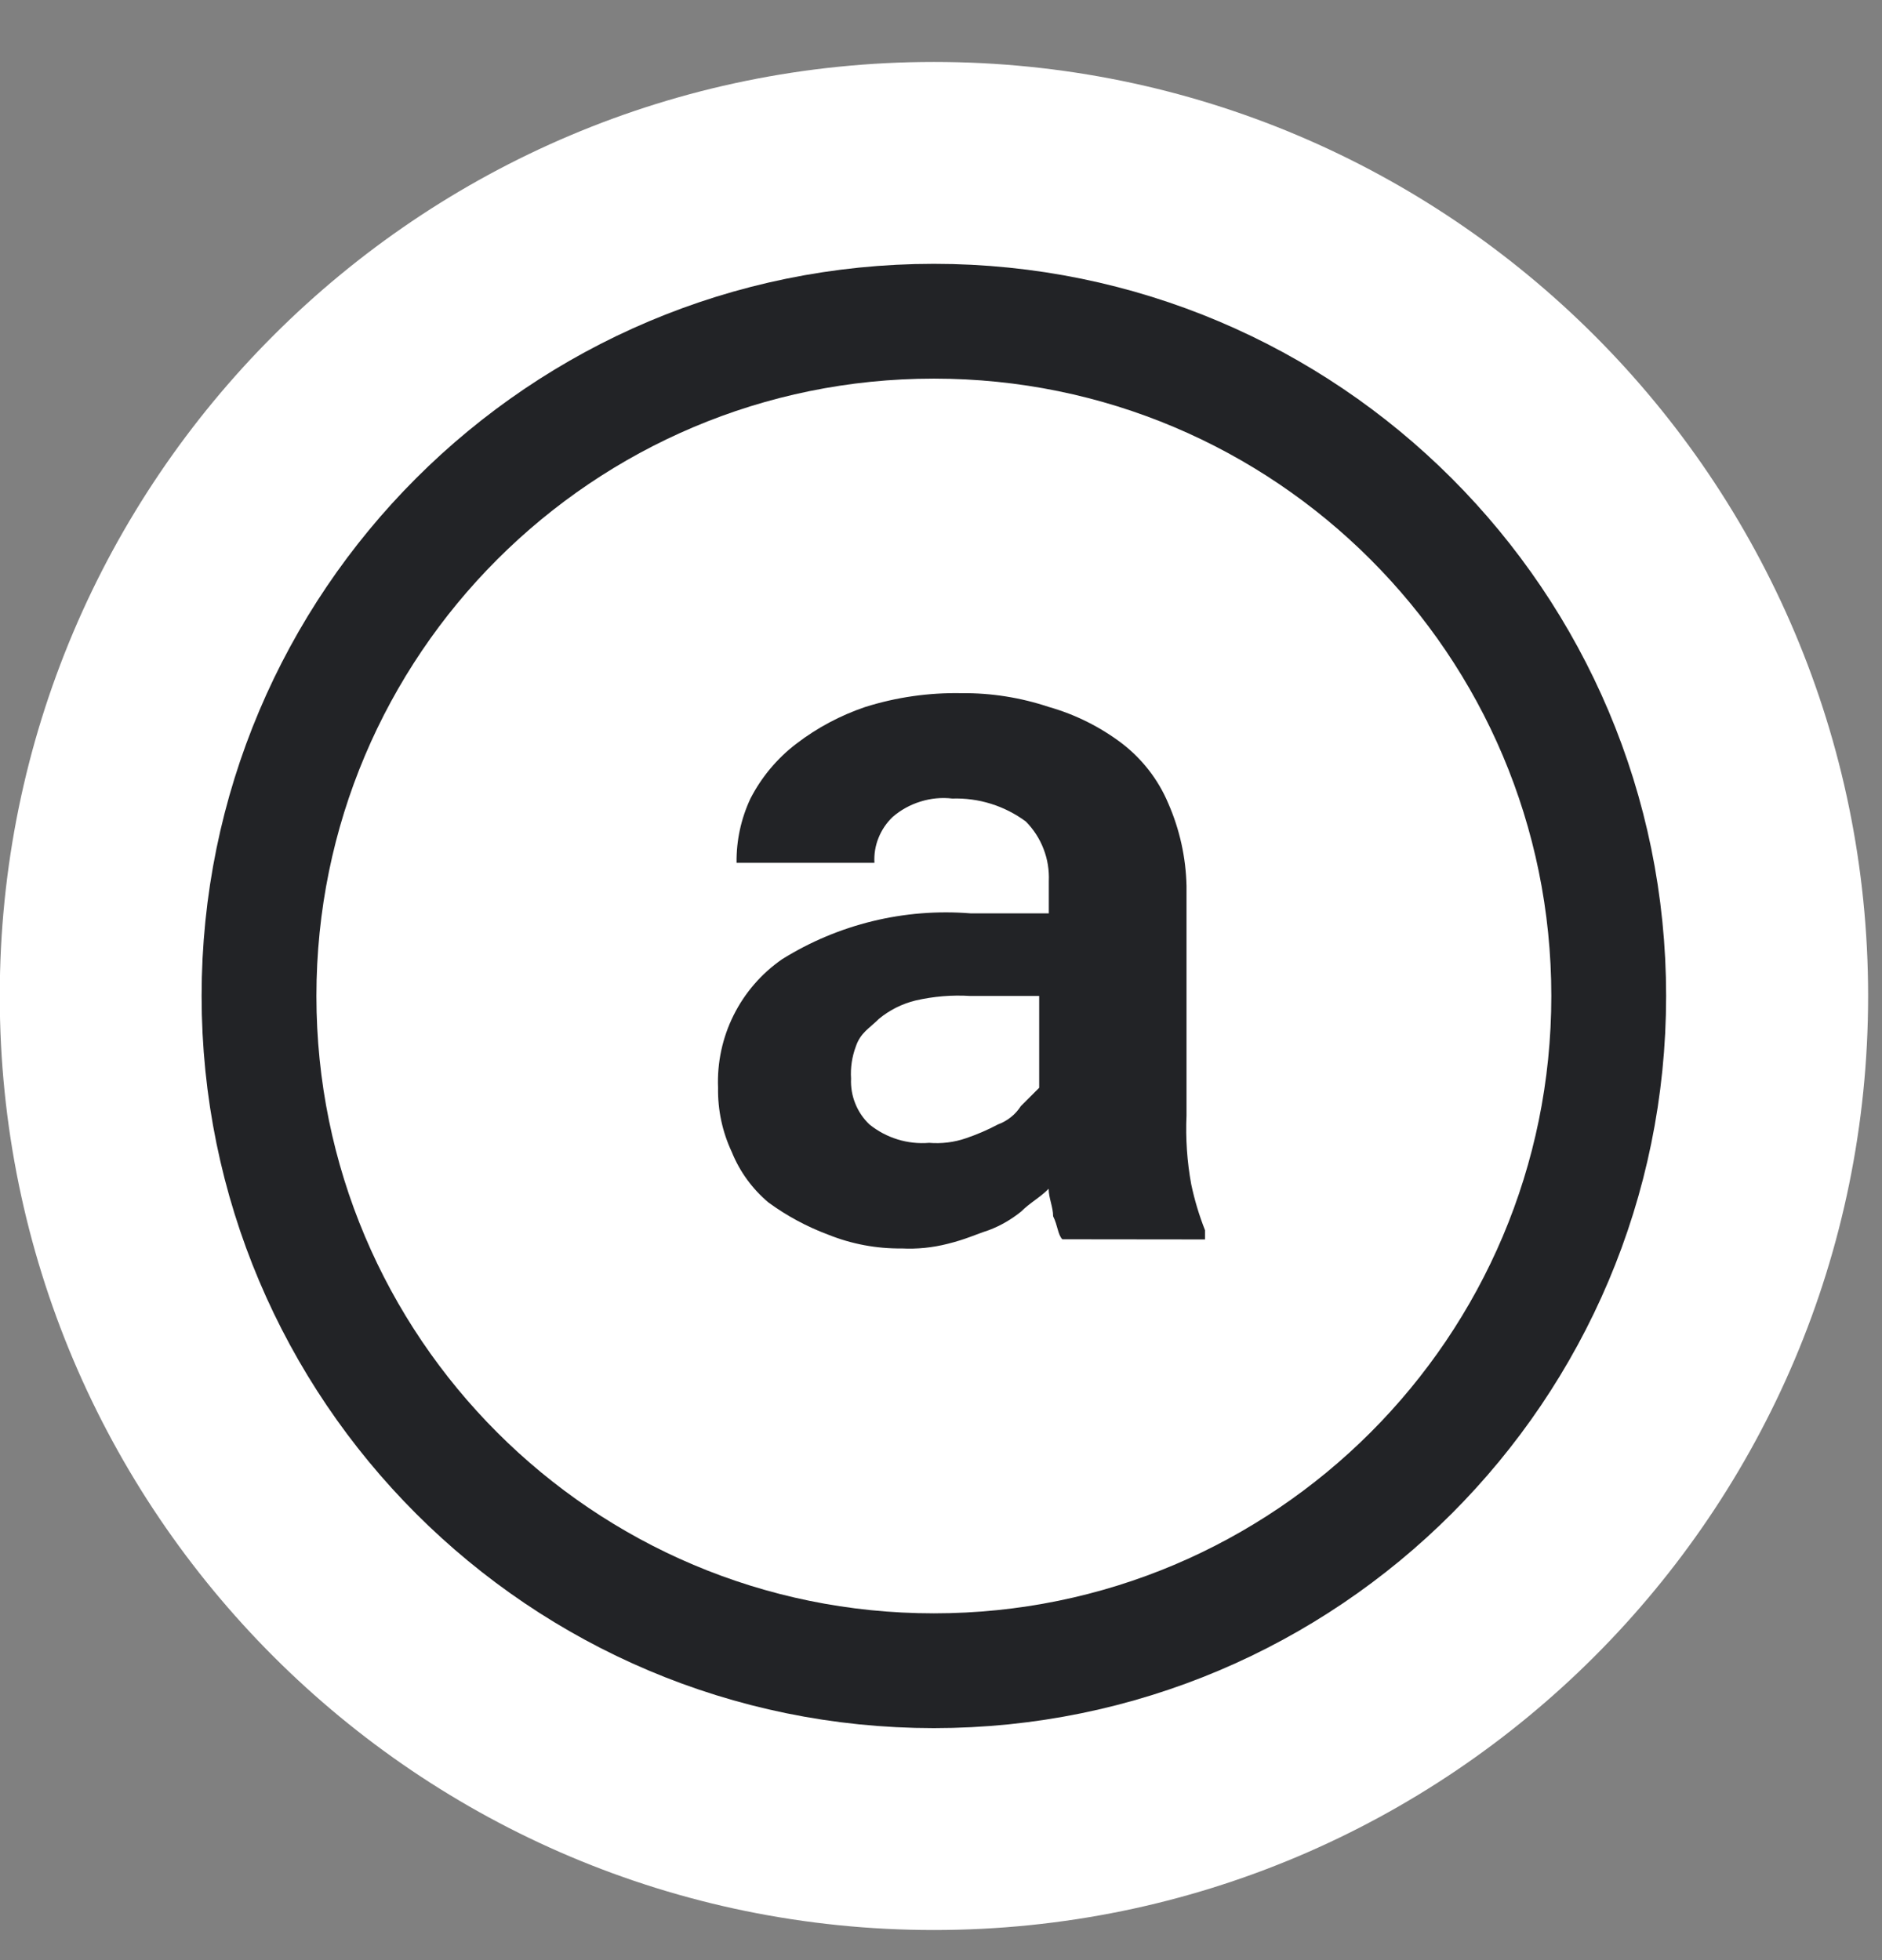 <svg width="100%" height="100%" viewBox="0 0 24 25" fill="none" xmlns="http://www.w3.org/2000/svg">
<rect x="0" y="0" width="24" height="25" fill="#808080" stroke="none"/>
<path d="M11.91 24.616C18.489 24.616 23.823 19.282 23.823 12.703C23.823 6.124 18.489 0.79 11.91 0.79C5.331 0.79 -0.003 6.124 -0.003 12.703C-0.003 19.282 5.331 24.616 11.91 24.616Z" fill="white"/>
<path d="M11.909 21.309C16.662 21.309 20.515 17.456 20.515 12.703C20.515 7.95 16.662 4.097 11.909 4.097C7.156 4.097 3.303 7.95 3.303 12.703C3.303 17.456 7.156 21.309 11.909 21.309Z" stroke="#222326" stroke-width="1.464"/>
<path d="M13.547 15.806C13.489 15.747 13.489 15.63 13.43 15.513C13.43 15.396 13.373 15.279 13.373 15.162C13.256 15.279 13.138 15.337 13.02 15.454C12.897 15.553 12.76 15.633 12.612 15.689C12.435 15.747 12.319 15.806 12.085 15.864C11.893 15.913 11.696 15.933 11.499 15.923C11.178 15.927 10.859 15.867 10.561 15.747C10.29 15.646 10.034 15.508 9.8 15.337C9.594 15.164 9.433 14.943 9.332 14.693C9.212 14.437 9.152 14.157 9.157 13.874C9.144 13.554 9.212 13.236 9.355 12.949C9.498 12.662 9.711 12.416 9.974 12.234C10.691 11.787 11.533 11.582 12.375 11.649H13.375V11.239C13.381 11.099 13.359 10.959 13.308 10.828C13.258 10.697 13.181 10.578 13.082 10.478C12.811 10.277 12.481 10.174 12.144 10.185C12.008 10.169 11.871 10.182 11.74 10.223C11.609 10.263 11.487 10.33 11.383 10.42C11.305 10.495 11.243 10.586 11.203 10.687C11.162 10.788 11.145 10.896 11.151 11.005H9.393C9.389 10.722 9.45 10.441 9.57 10.185C9.711 9.911 9.911 9.672 10.156 9.485C10.421 9.282 10.718 9.124 11.034 9.017C11.431 8.892 11.846 8.833 12.262 8.841C12.64 8.837 13.017 8.897 13.376 9.017C13.714 9.113 14.032 9.272 14.312 9.485C14.569 9.684 14.772 9.946 14.898 10.246C15.044 10.579 15.123 10.937 15.131 11.3V14.227C15.118 14.521 15.138 14.816 15.191 15.105C15.233 15.305 15.292 15.501 15.367 15.691V15.808L13.547 15.806ZM11.847 14.576C12.006 14.589 12.166 14.57 12.317 14.518C12.458 14.47 12.594 14.412 12.725 14.342C12.846 14.298 12.949 14.216 13.018 14.108L13.252 13.874V12.703H12.375C12.14 12.688 11.904 12.708 11.674 12.761C11.503 12.803 11.343 12.883 11.207 12.996C11.09 13.113 10.973 13.171 10.914 13.347C10.865 13.478 10.844 13.618 10.853 13.757C10.848 13.866 10.866 13.974 10.907 14.075C10.947 14.176 11.009 14.267 11.088 14.342C11.303 14.515 11.576 14.599 11.85 14.576H11.847Z" fill="#222326"/>
</svg>
